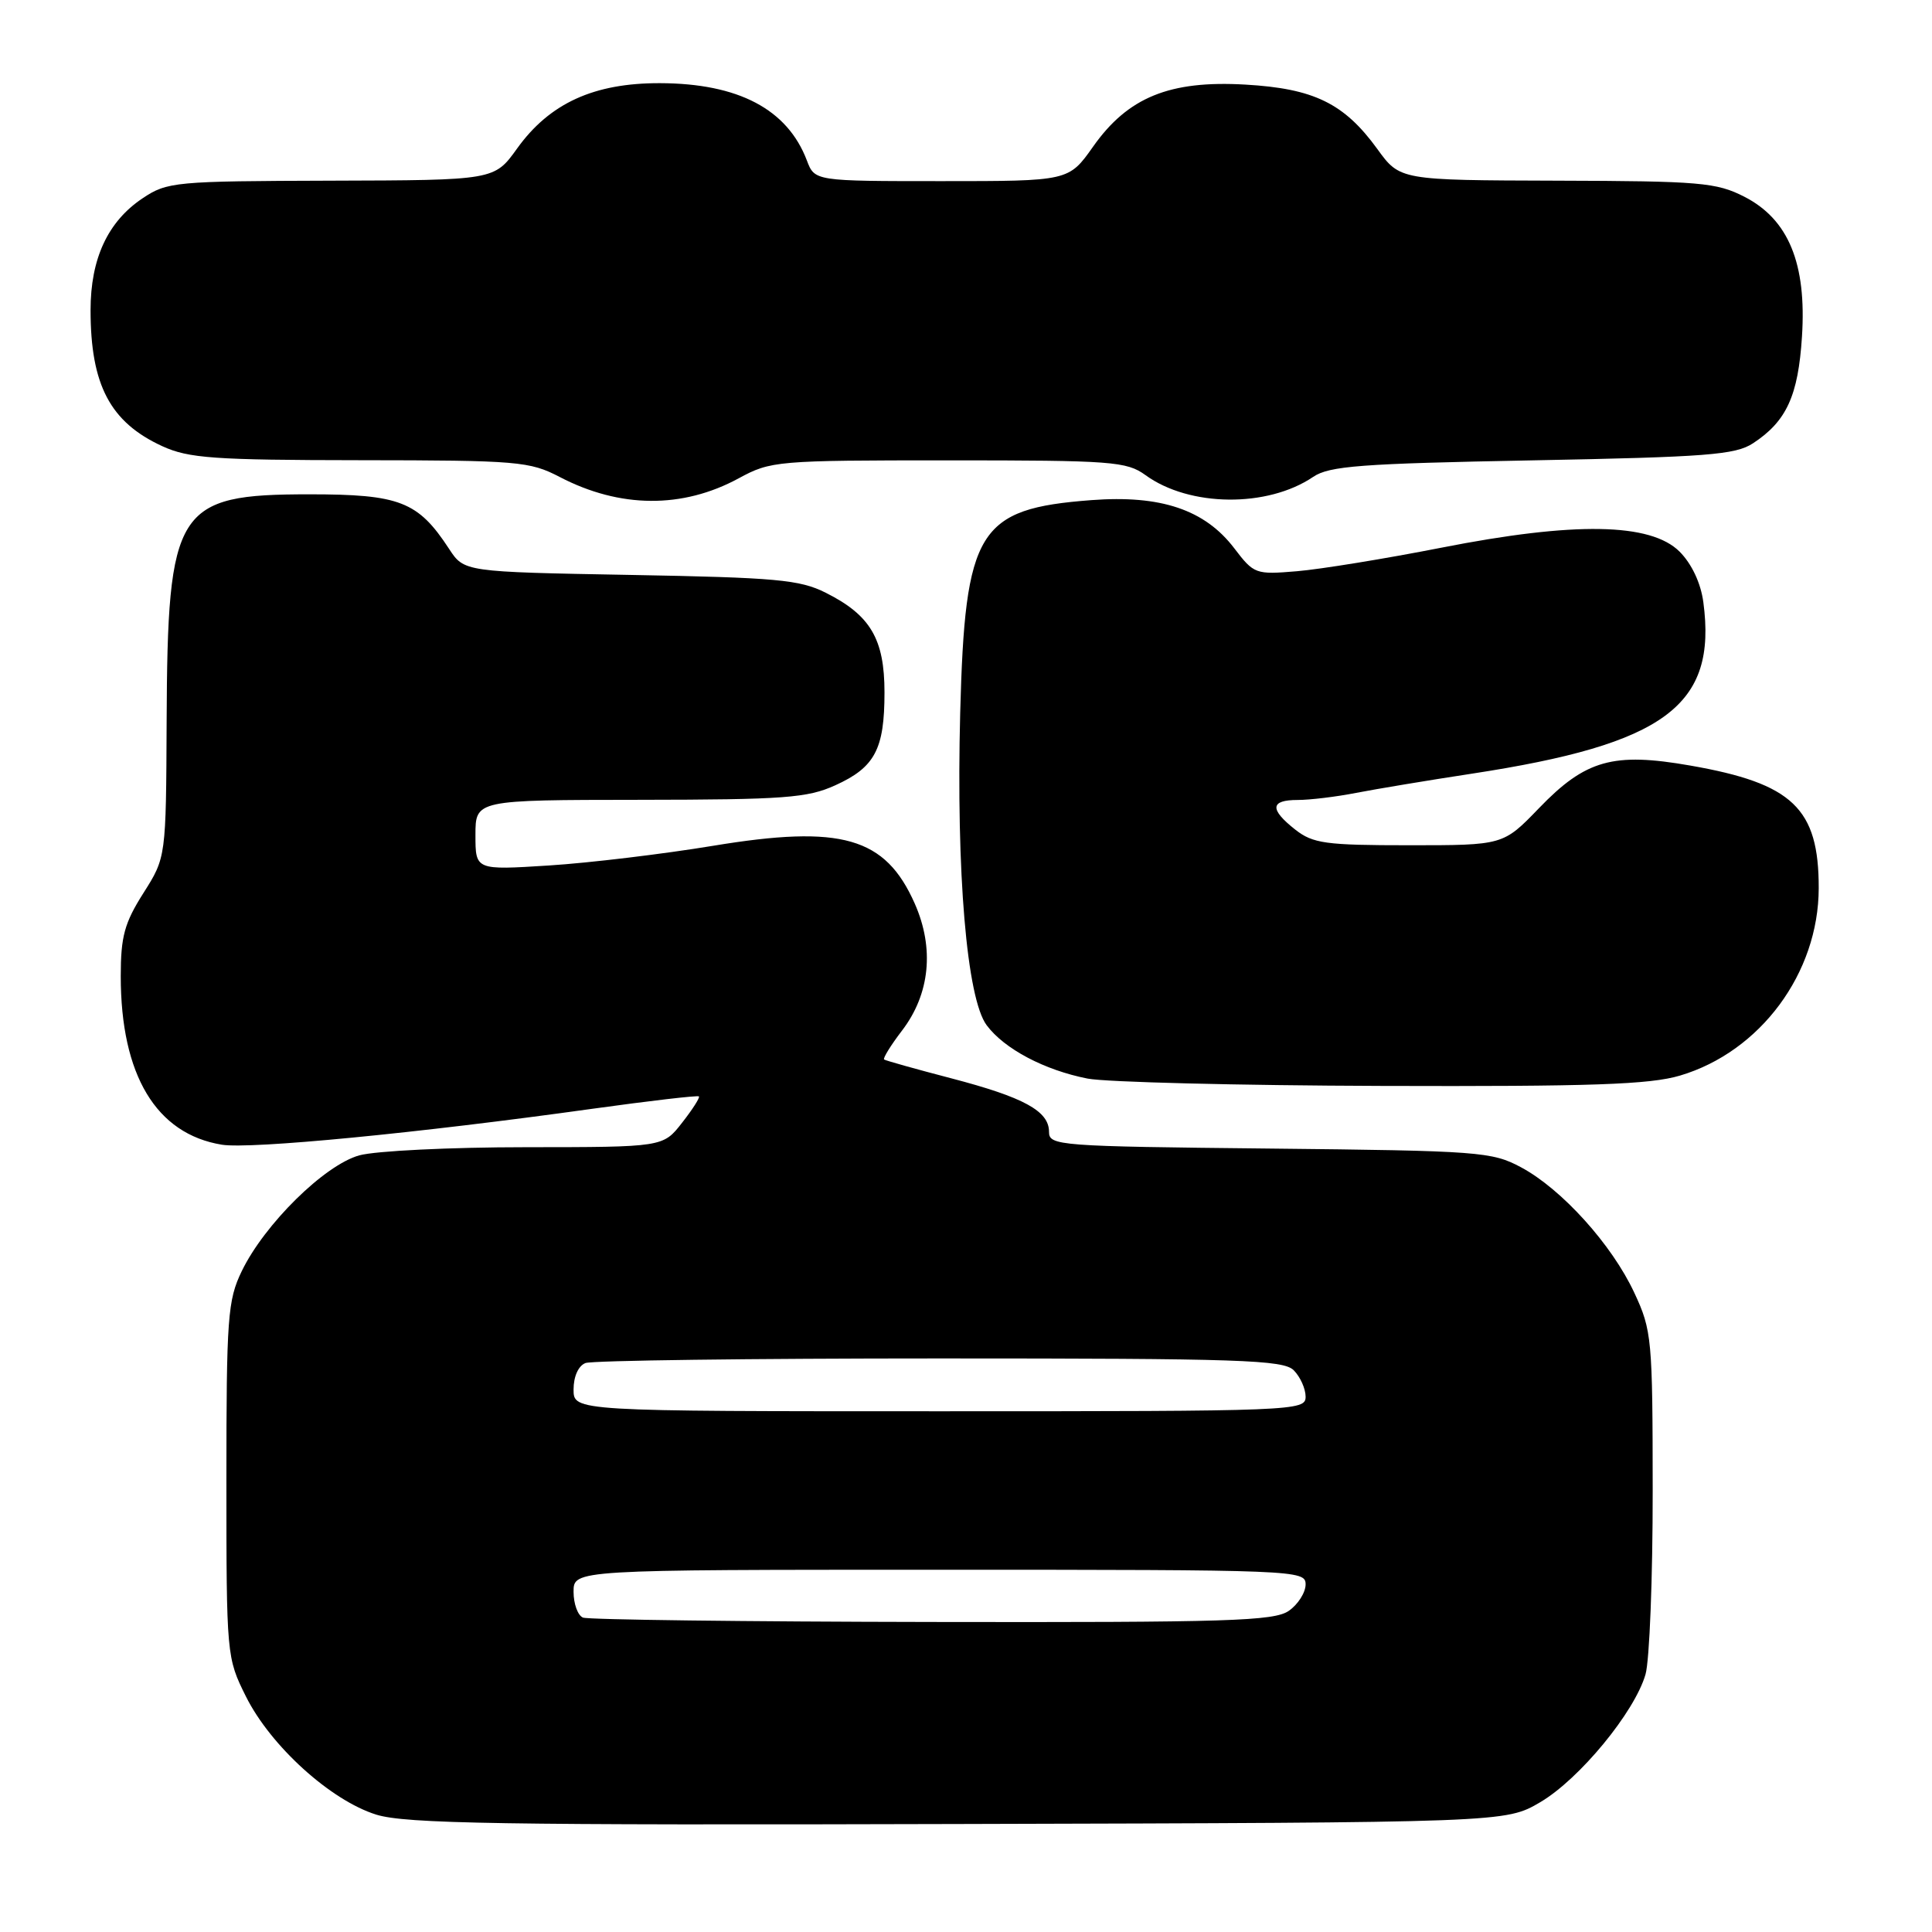 <?xml version="1.0" encoding="UTF-8" standalone="no"?>
<!DOCTYPE svg PUBLIC "-//W3C//DTD SVG 1.1//EN" "http://www.w3.org/Graphics/SVG/1.1/DTD/svg11.dtd" >
<svg xmlns="http://www.w3.org/2000/svg" xmlns:xlink="http://www.w3.org/1999/xlink" version="1.1" viewBox="0 0 256 256">
 <g >
 <path fill="currentColor"
d=" M 204.09 238.80 C 209.29 235.74 216.60 226.86 218.04 221.86 C 218.57 220.02 219.00 209.06 218.99 197.51 C 218.98 177.40 218.88 176.28 216.56 171.31 C 213.59 164.92 206.94 157.56 201.54 154.67 C 197.70 152.61 196.02 152.48 168.25 152.19 C 140.17 151.90 139.00 151.81 139.00 149.97 C 139.00 147.22 135.68 145.40 126.00 142.87 C 121.32 141.65 117.34 140.53 117.15 140.39 C 116.96 140.25 118.02 138.52 119.52 136.56 C 123.23 131.71 123.83 125.66 121.21 119.73 C 117.31 110.92 111.52 109.26 94.50 112.07 C 87.90 113.16 78.11 114.34 72.75 114.68 C 63.00 115.30 63.00 115.30 63.00 110.65 C 63.00 106.00 63.00 106.00 84.75 105.98 C 103.93 105.96 106.99 105.73 110.67 104.06 C 115.93 101.68 117.20 99.28 117.20 91.75 C 117.20 84.67 115.34 81.51 109.41 78.54 C 105.97 76.81 102.87 76.53 83.50 76.18 C 61.50 75.78 61.50 75.78 59.50 72.72 C 55.39 66.44 52.98 65.50 41.00 65.50 C 23.32 65.50 22.20 67.29 22.08 95.55 C 22.00 113.61 22.00 113.61 19.00 118.34 C 16.49 122.30 16.00 124.09 16.00 129.35 C 16.00 142.46 20.69 150.26 29.40 151.68 C 33.20 152.29 55.34 150.15 78.41 146.93 C 86.06 145.87 92.45 145.12 92.61 145.28 C 92.77 145.43 91.76 147.01 90.37 148.78 C 87.86 152.00 87.86 152.00 69.68 152.01 C 59.68 152.01 49.75 152.50 47.61 153.09 C 43.00 154.37 35.05 162.20 32.03 168.44 C 30.17 172.29 30.00 174.57 30.00 196.12 C 30.00 219.36 30.03 219.66 32.58 224.78 C 35.86 231.36 43.81 238.56 49.86 240.45 C 53.75 241.65 66.28 241.86 127.00 241.69 C 199.50 241.50 199.50 241.50 204.09 238.80 Z  M 222.61 142.52 C 233.26 139.36 240.97 128.94 240.99 117.70 C 241.01 107.11 237.55 103.81 223.97 101.44 C 213.75 99.65 210.09 100.68 203.91 107.10 C 199.18 112.00 199.18 112.00 186.73 112.00 C 175.64 112.00 173.98 111.77 171.63 109.93 C 168.20 107.23 168.30 106.00 171.95 106.00 C 173.57 106.00 177.06 105.58 179.70 105.06 C 182.34 104.55 189.22 103.40 195.00 102.52 C 220.65 98.60 227.54 93.50 225.70 79.78 C 225.36 77.25 224.16 74.71 222.56 73.10 C 218.73 69.27 208.64 69.10 191.00 72.57 C 183.57 74.03 174.96 75.43 171.86 75.69 C 166.37 76.15 166.16 76.08 163.54 72.64 C 159.64 67.53 153.81 65.57 144.60 66.27 C 129.59 67.41 127.87 70.20 127.23 94.49 C 126.69 115.60 128.10 132.32 130.74 135.85 C 133.08 138.99 138.40 141.80 144.12 142.92 C 146.53 143.39 164.06 143.83 183.07 143.89 C 210.89 143.98 218.61 143.71 222.61 142.52 Z  M 97.88 63.38 C 102.13 61.07 102.90 61.00 125.67 61.00 C 147.36 61.00 149.28 61.14 151.79 62.96 C 157.61 67.19 167.95 67.29 174.00 63.19 C 176.14 61.74 180.30 61.43 203.05 61.00 C 226.19 60.56 229.94 60.27 232.28 58.74 C 236.72 55.83 238.27 52.45 238.77 44.61 C 239.40 34.91 236.98 29.05 231.12 26.06 C 227.44 24.18 225.25 23.99 206.29 23.94 C 185.50 23.88 185.50 23.88 182.50 19.74 C 178.11 13.69 174.09 11.73 165.02 11.21 C 154.98 10.63 149.46 12.88 144.84 19.43 C 141.61 24.00 141.61 24.00 124.78 24.00 C 107.95 24.00 107.95 24.00 106.91 21.25 C 104.33 14.47 97.84 11.05 87.46 11.02 C 78.70 10.99 72.82 13.68 68.51 19.69 C 65.50 23.88 65.50 23.88 43.90 23.94 C 23.16 24.00 22.16 24.09 18.90 26.27 C 14.29 29.35 12.00 34.26 12.00 41.10 C 12.00 51.01 14.60 55.95 21.50 59.12 C 24.99 60.72 28.31 60.96 47.72 60.98 C 68.68 61.00 70.18 61.13 74.18 63.21 C 82.15 67.36 90.44 67.42 97.88 63.38 Z  M 77.25 214.34 C 76.56 214.06 76.00 212.52 76.00 210.92 C 76.00 208.00 76.00 208.00 124.50 208.00 C 171.86 208.00 173.00 208.05 173.00 209.94 C 173.00 211.01 172.00 212.59 170.78 213.44 C 168.84 214.80 162.75 214.99 123.53 214.92 C 98.76 214.88 77.94 214.62 77.25 214.34 Z  M 76.00 184.11 C 76.00 182.39 76.64 180.97 77.58 180.61 C 78.45 180.27 99.57 180.00 124.51 180.00 C 164.40 180.00 170.05 180.19 171.43 181.57 C 172.29 182.44 173.00 184.01 173.00 185.07 C 173.00 186.95 171.73 187.00 124.50 187.00 C 76.00 187.00 76.00 187.00 76.00 184.11 Z "/>
</g>
</svg>